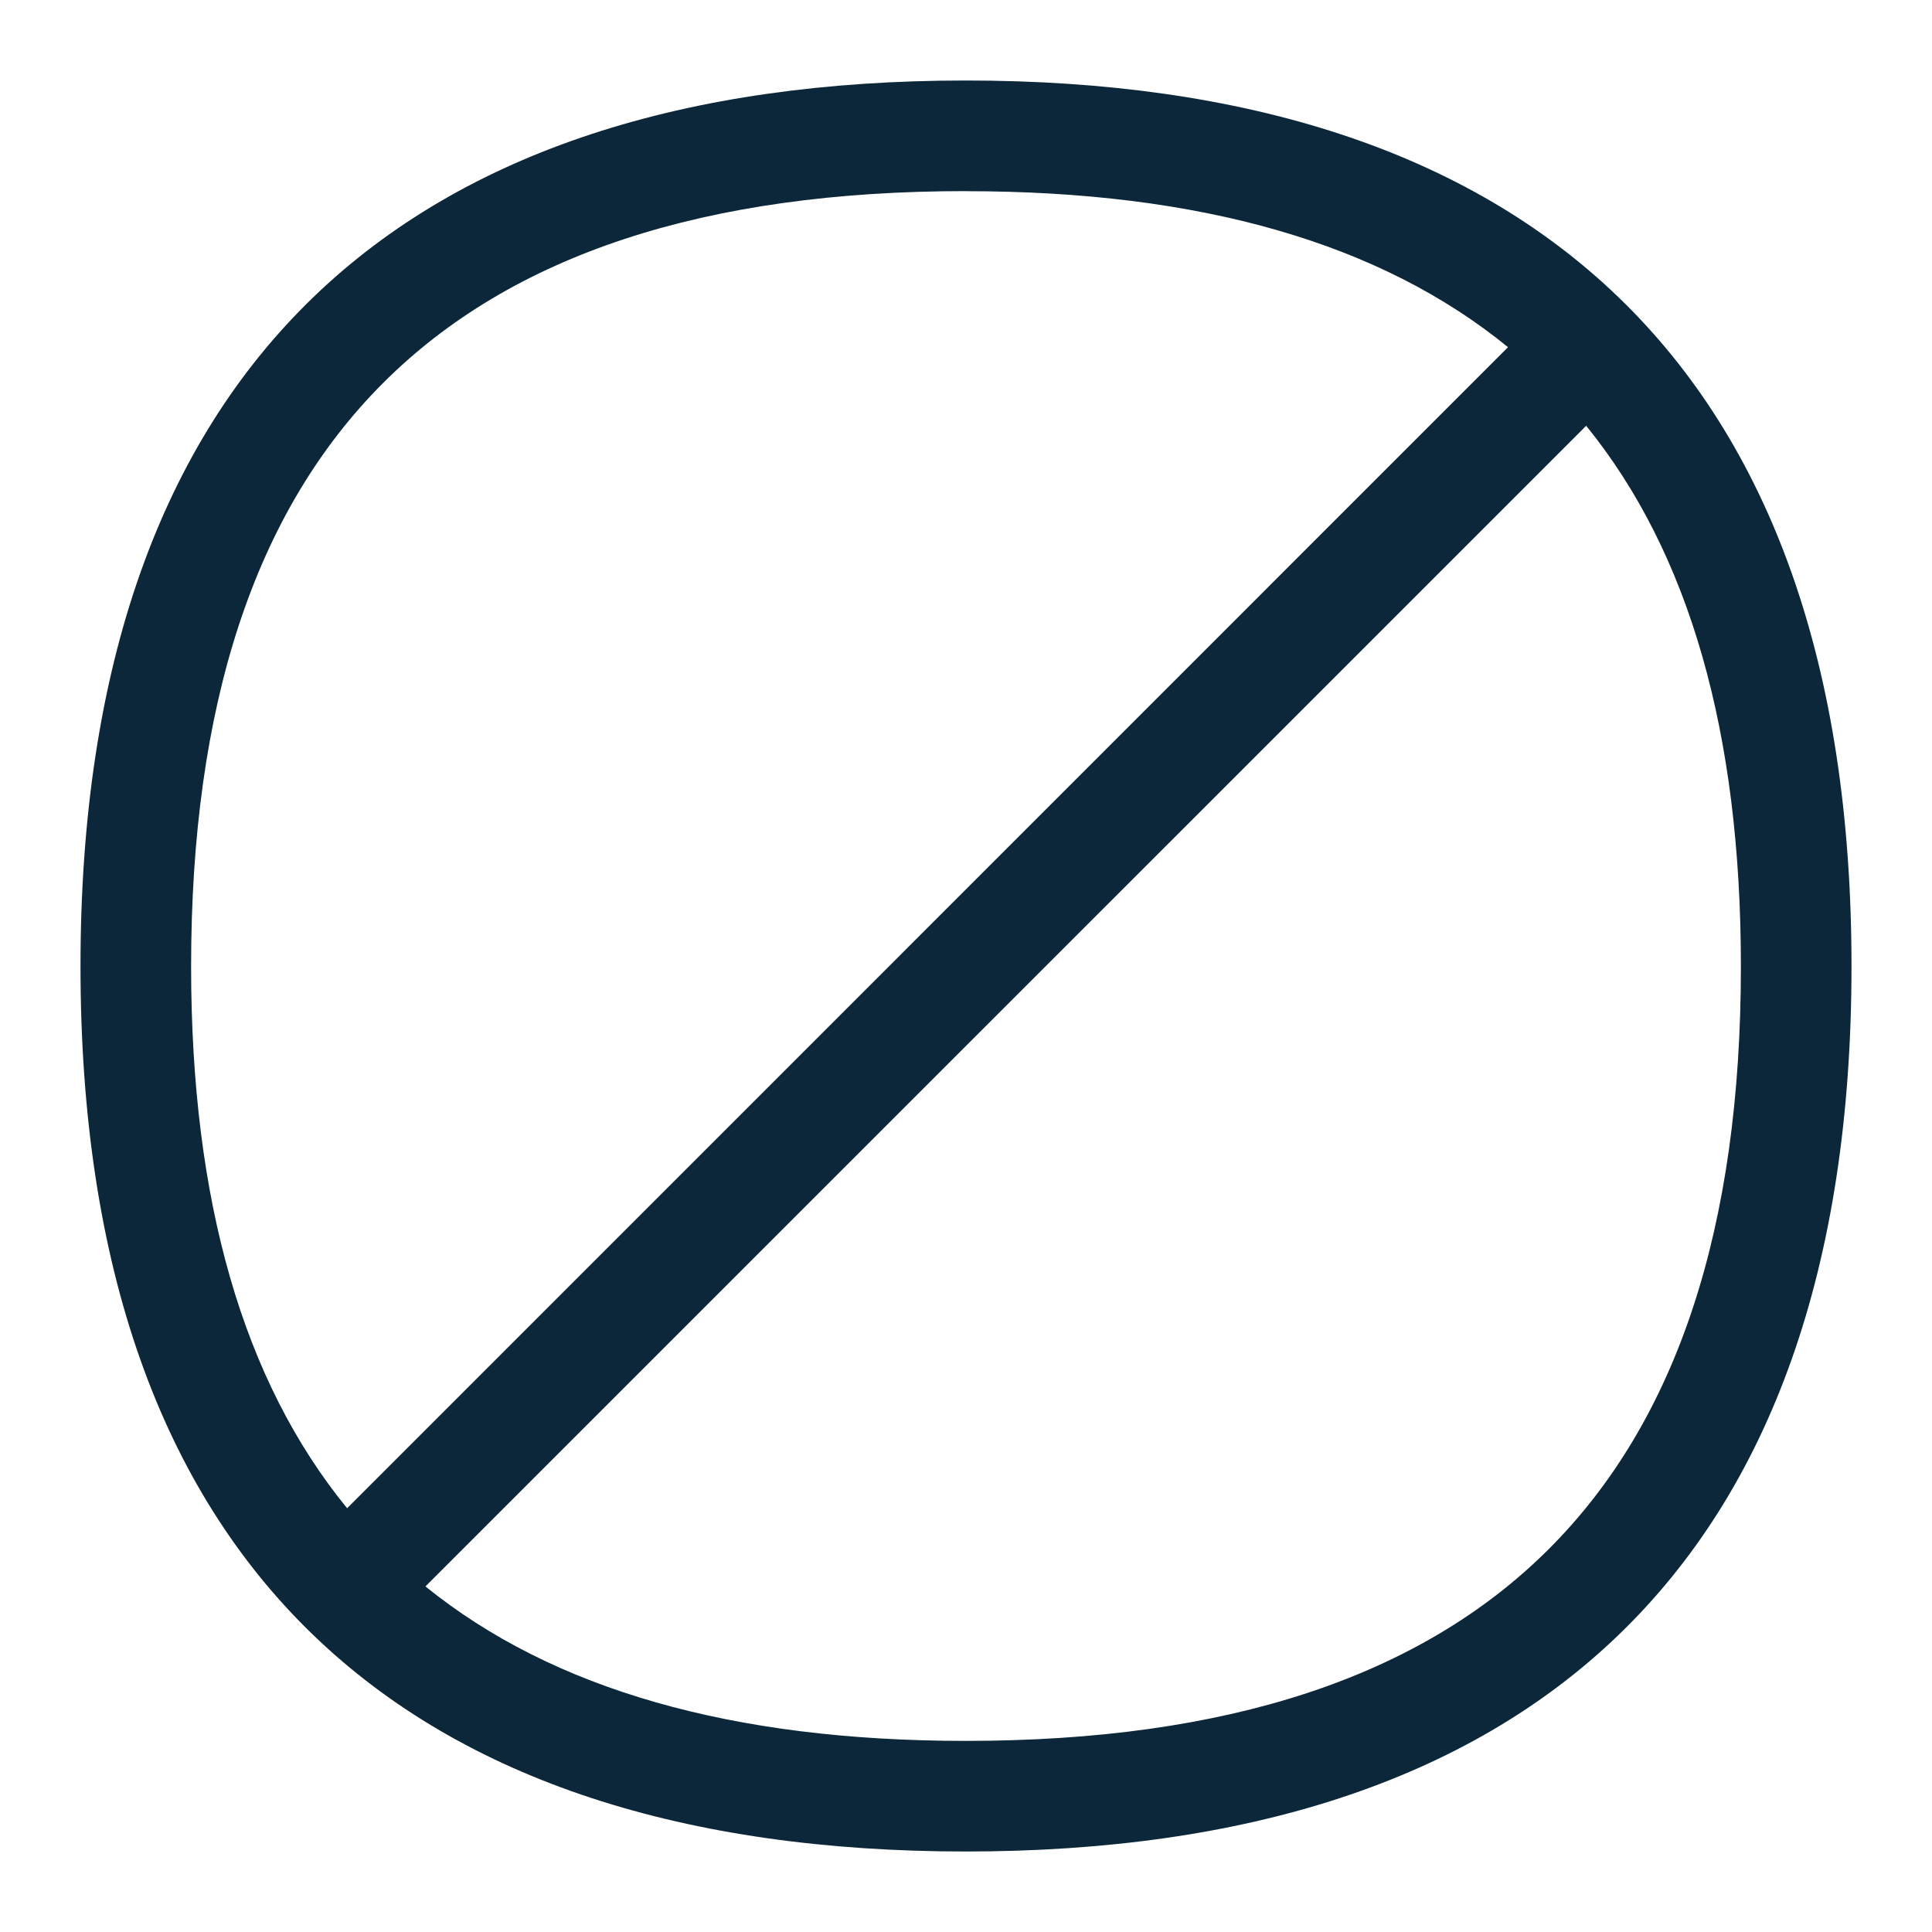 <svg xmlns="http://www.w3.org/2000/svg" width="24" height="24" fill="none"><path fill="#0B2739" d="M1 12.003C1 4.51 5.048 1 11.997 1 18.947 1 23 4.51 23 12.003 23 19.497 18.946 23 11.997 23 5.047 23 1 19.497 1 12.003Zm10.997-9.629c-6.474 0-9.623 3.15-9.623 9.63 0 2.914.645 5.149 1.938 6.732L18.733 4.313c-1.584-1.293-3.819-1.938-6.736-1.938Zm0 19.252c6.477 0 9.629-3.15 9.629-9.62 0-2.905-.639-5.137-1.922-6.717L5.285 19.707c1.581 1.28 3.81 1.919 6.712 1.919Z"/></svg>